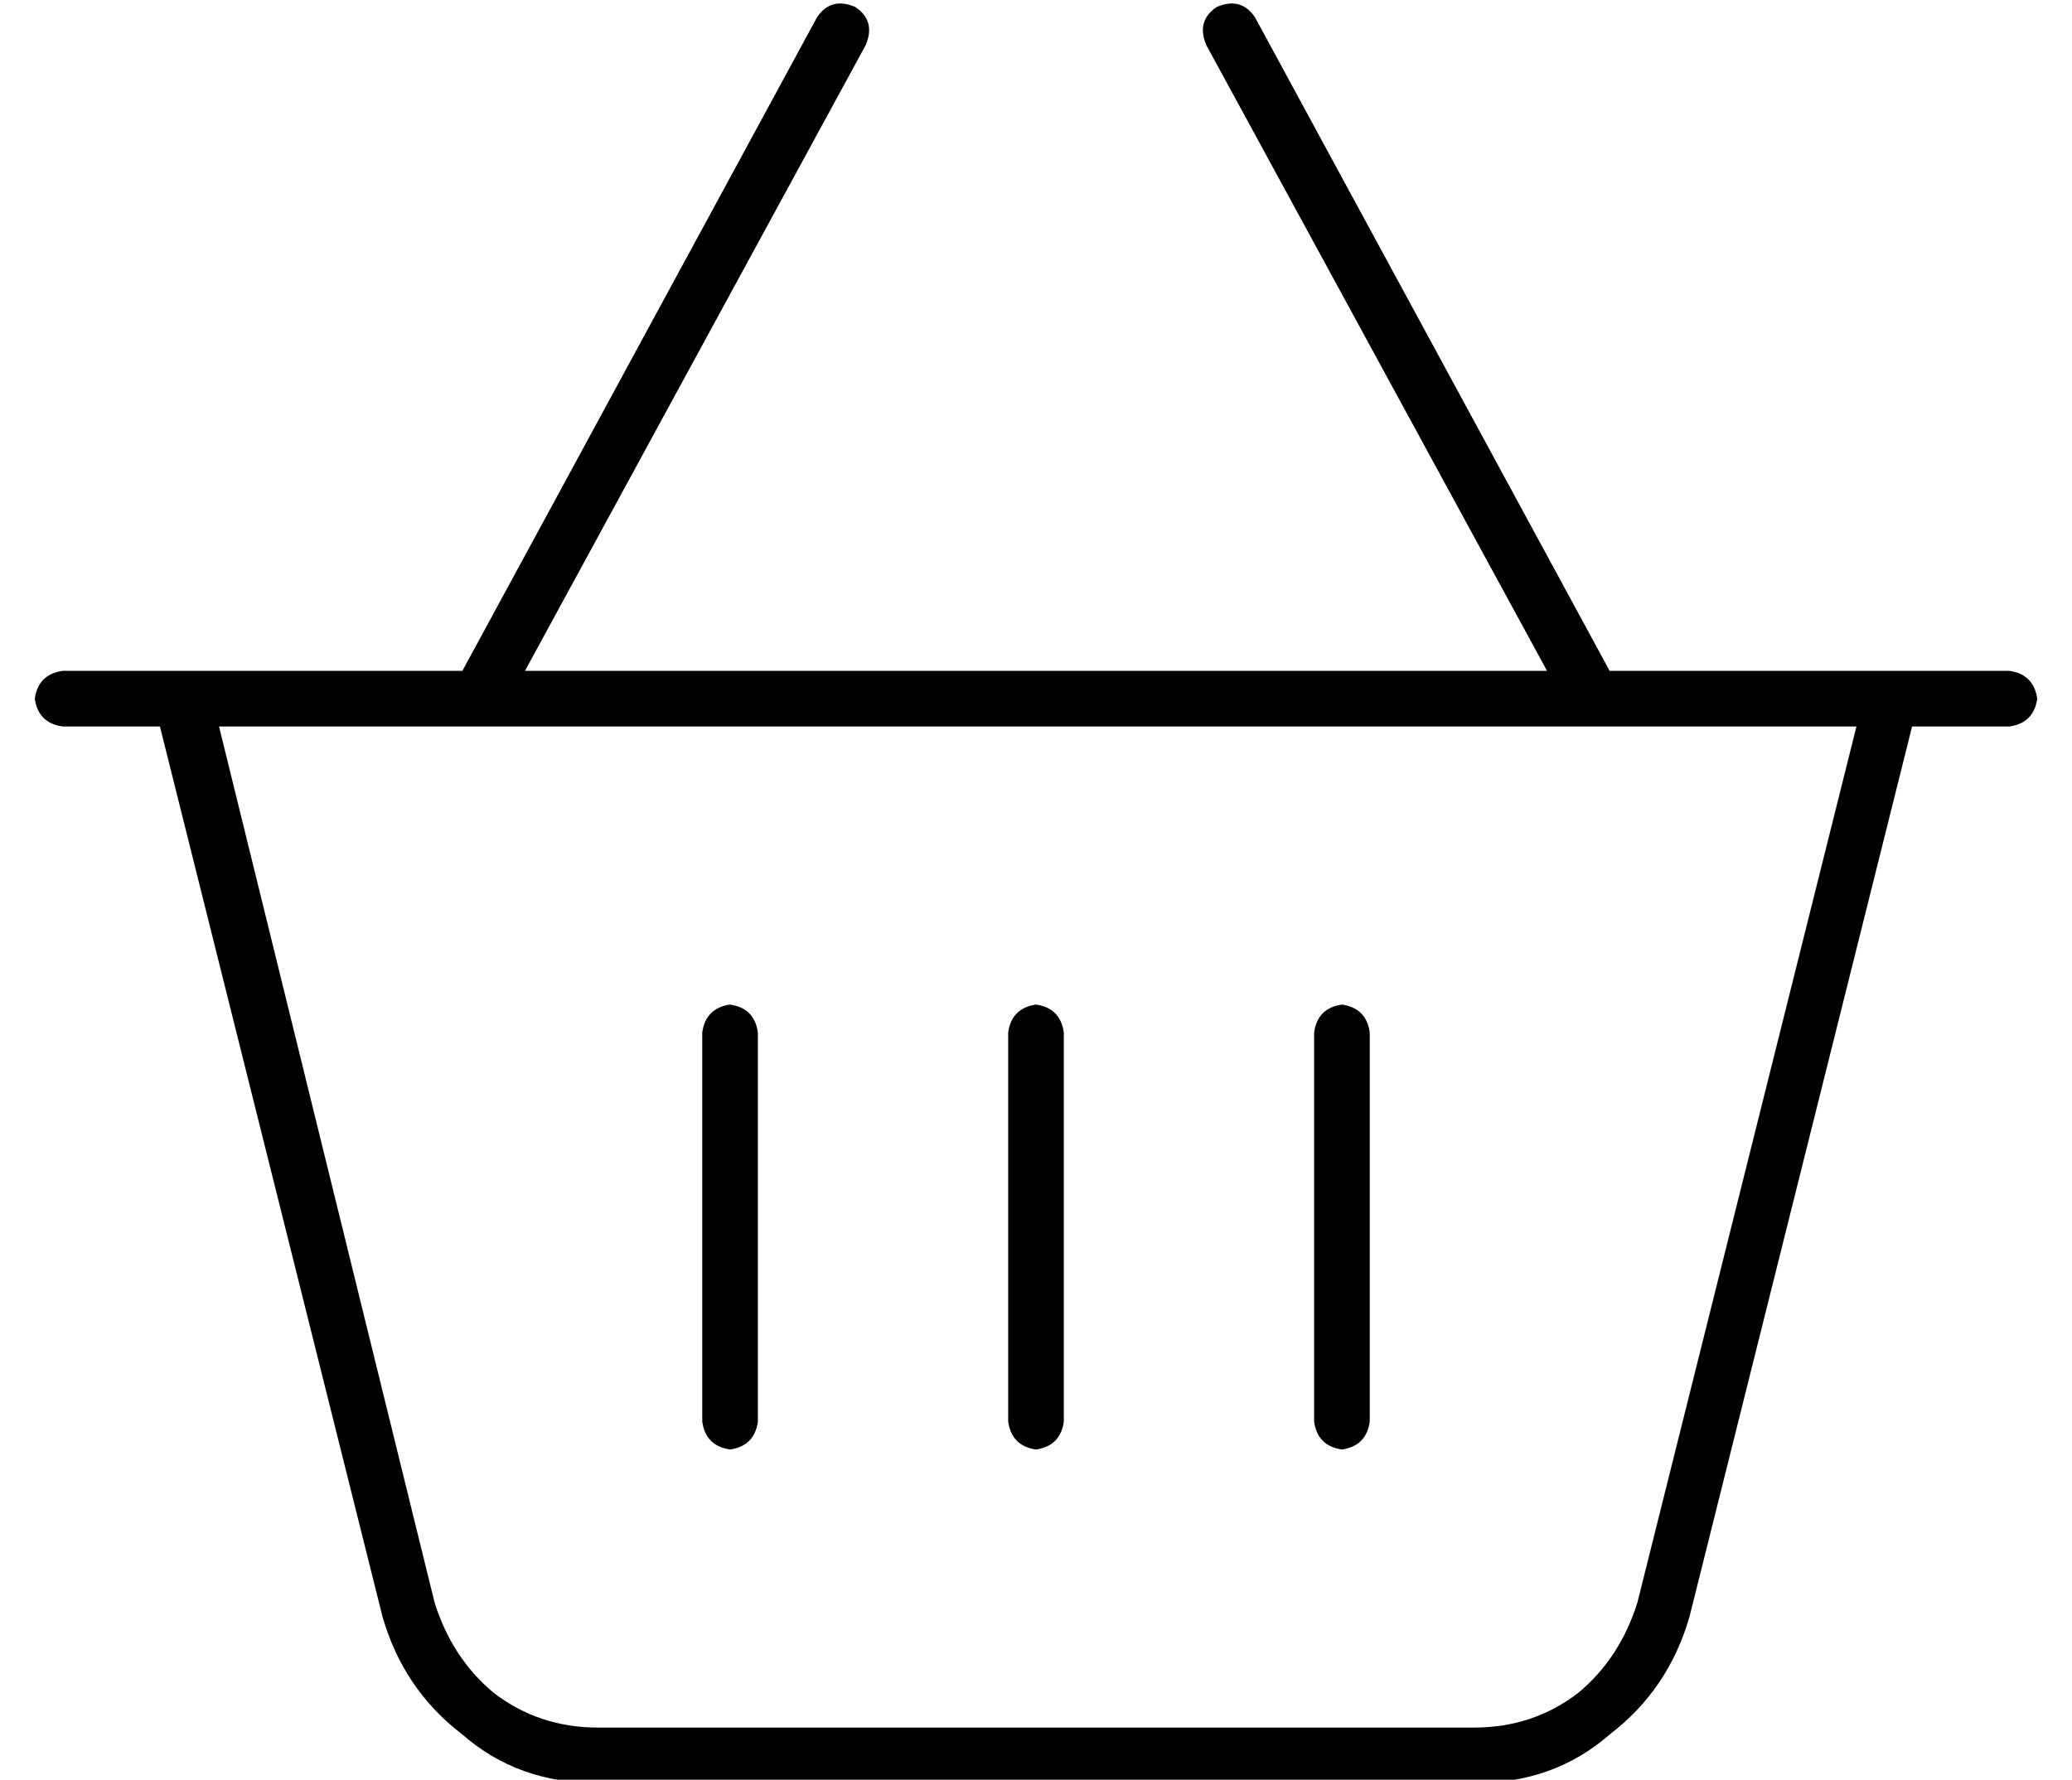 <?xml version="1.0" standalone="no"?>
<!DOCTYPE svg PUBLIC "-//W3C//DTD SVG 1.1//EN" "http://www.w3.org/Graphics/SVG/1.1/DTD/svg11.dtd" >
<svg xmlns="http://www.w3.org/2000/svg" xmlns:xlink="http://www.w3.org/1999/xlink" version="1.1" viewBox="-10 -40 596 512">
   <path fill="currentColor"
d="M340 -38q-6 4 -3 11l98 180v0h-294v0l98 -180v0q3 -7 -3 -11q-7 -3 -11 3l-102 188v0h-74h-41q-7 1 -8 8q1 7 8 8h28v0l64 256v0q6 21 23 34q16 14 39 14h252v0q23 0 39 -14q17 -13 23 -34l64 -256v0h28v0q7 -1 8 -8q-1 -7 -8 -8h-24h-91l-102 -188v0q-4 -6 -11 -3v0z
M53 169h471h-471h471l-63 252v0q-5 16 -17 26q-13 10 -30 10h-252v0q-17 0 -30 -10q-12 -10 -17 -26l-62 -252v0zM208 257q-1 -7 -8 -8q-7 1 -8 8v112v0q1 7 8 8q7 -1 8 -8v-112v0zM288 249q-7 1 -8 8v112v0q1 7 8 8q7 -1 8 -8v-112v0q-1 -7 -8 -8v0zM384 257q-1 -7 -8 -8
q-7 1 -8 8v112v0q1 7 8 8q7 -1 8 -8v-112v0z" />
</svg>
